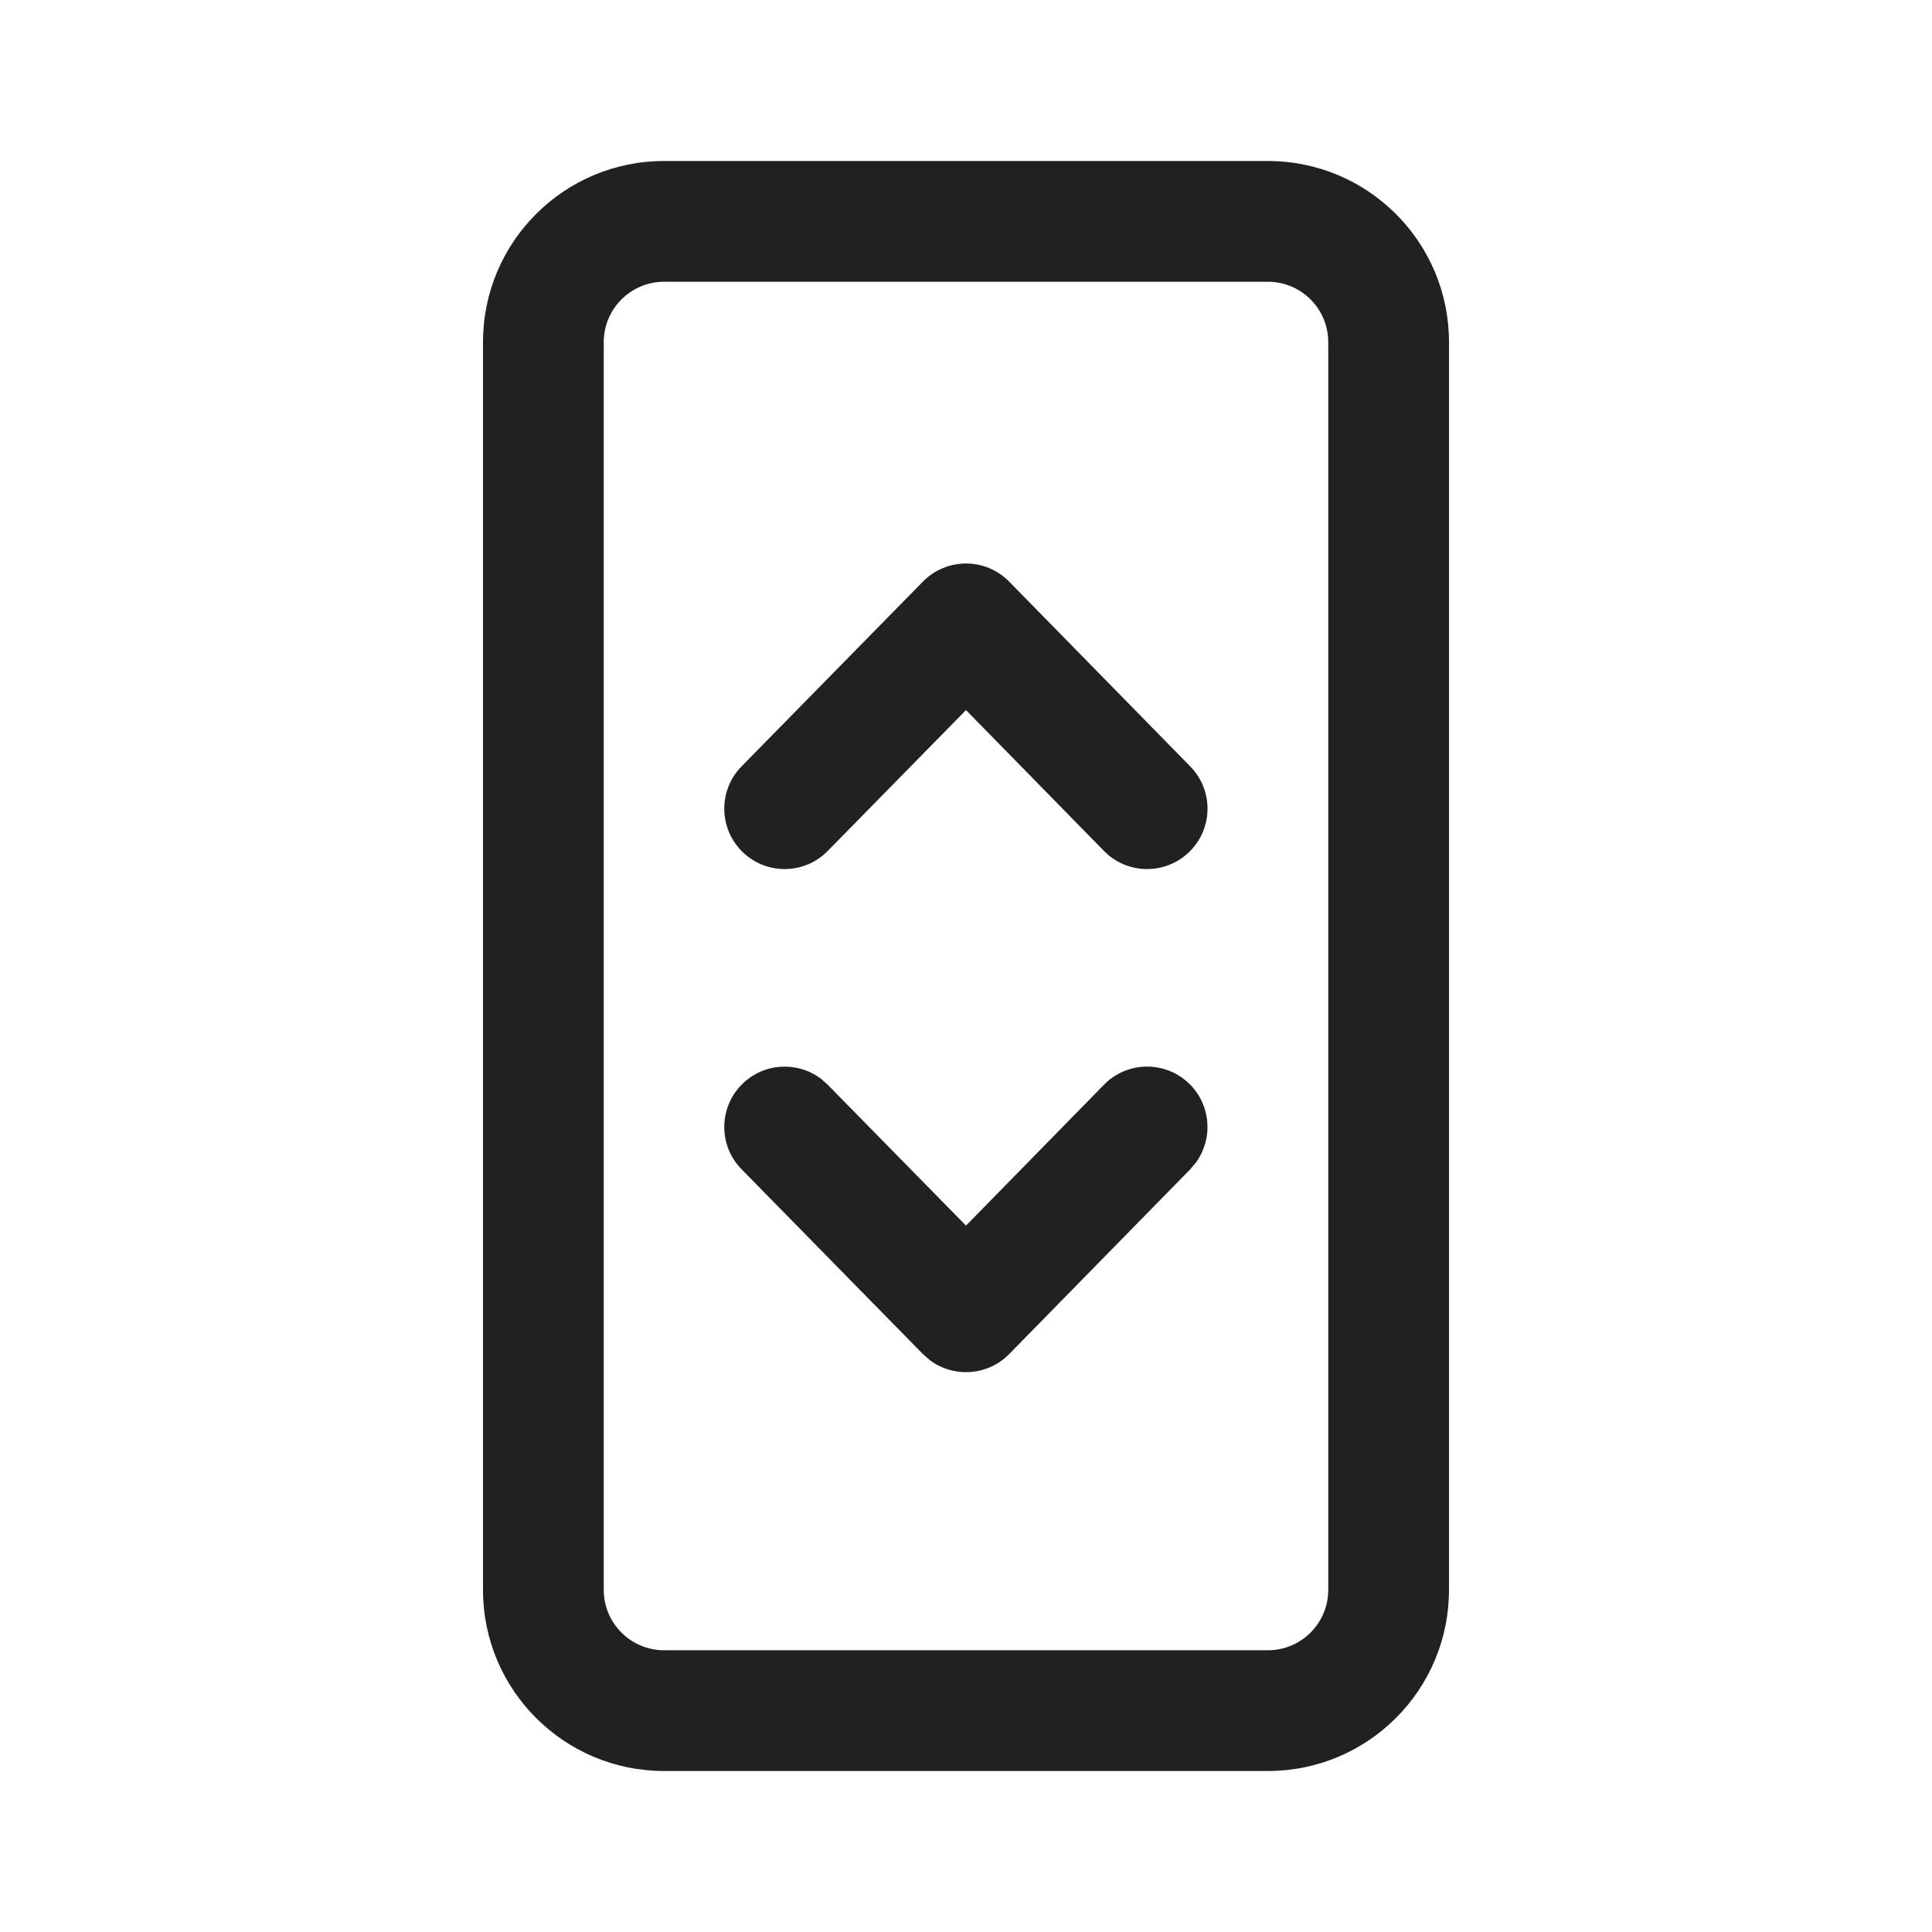<?xml version="1.0" ?><svg fill="none" height="24" viewBox="0 0 24 24" width="24" xmlns="http://www.w3.org/2000/svg"><path d="M15.75 2C16.993 2 18 3.007 18 4.25V19.75C18 20.993 16.993 22 15.75 22H8.25C7.007 22 6 20.993 6 19.75V4.25C6 3.007 7.007 2 8.25 2H15.75ZM15.75 3.5H8.25C7.836 3.5 7.5 3.836 7.5 4.25V19.75C7.5 20.164 7.836 20.5 8.25 20.5H15.75C16.164 20.5 16.5 20.164 16.5 19.75V4.25C16.5 3.836 16.164 3.5 15.75 3.5ZM14.775 13.464C15.044 13.728 15.072 14.144 14.857 14.44L14.786 14.525L12.536 16.821C12.268 17.093 11.845 17.118 11.549 16.895L11.465 16.821L9.212 14.525C8.922 14.23 8.926 13.755 9.222 13.465C9.491 13.201 9.907 13.181 10.199 13.401L10.282 13.475L12 15.225L13.714 13.475C14.004 13.179 14.479 13.174 14.775 13.464ZM12.536 7.225L14.786 9.521C15.076 9.817 15.071 10.291 14.775 10.581C14.479 10.871 14.004 10.867 13.714 10.571L12 8.821L10.282 10.571C9.992 10.867 9.517 10.871 9.222 10.581C8.926 10.291 8.922 9.816 9.212 9.52L11.465 7.225C11.759 6.925 12.242 6.925 12.536 7.225Z" fill="#212121"/></svg>